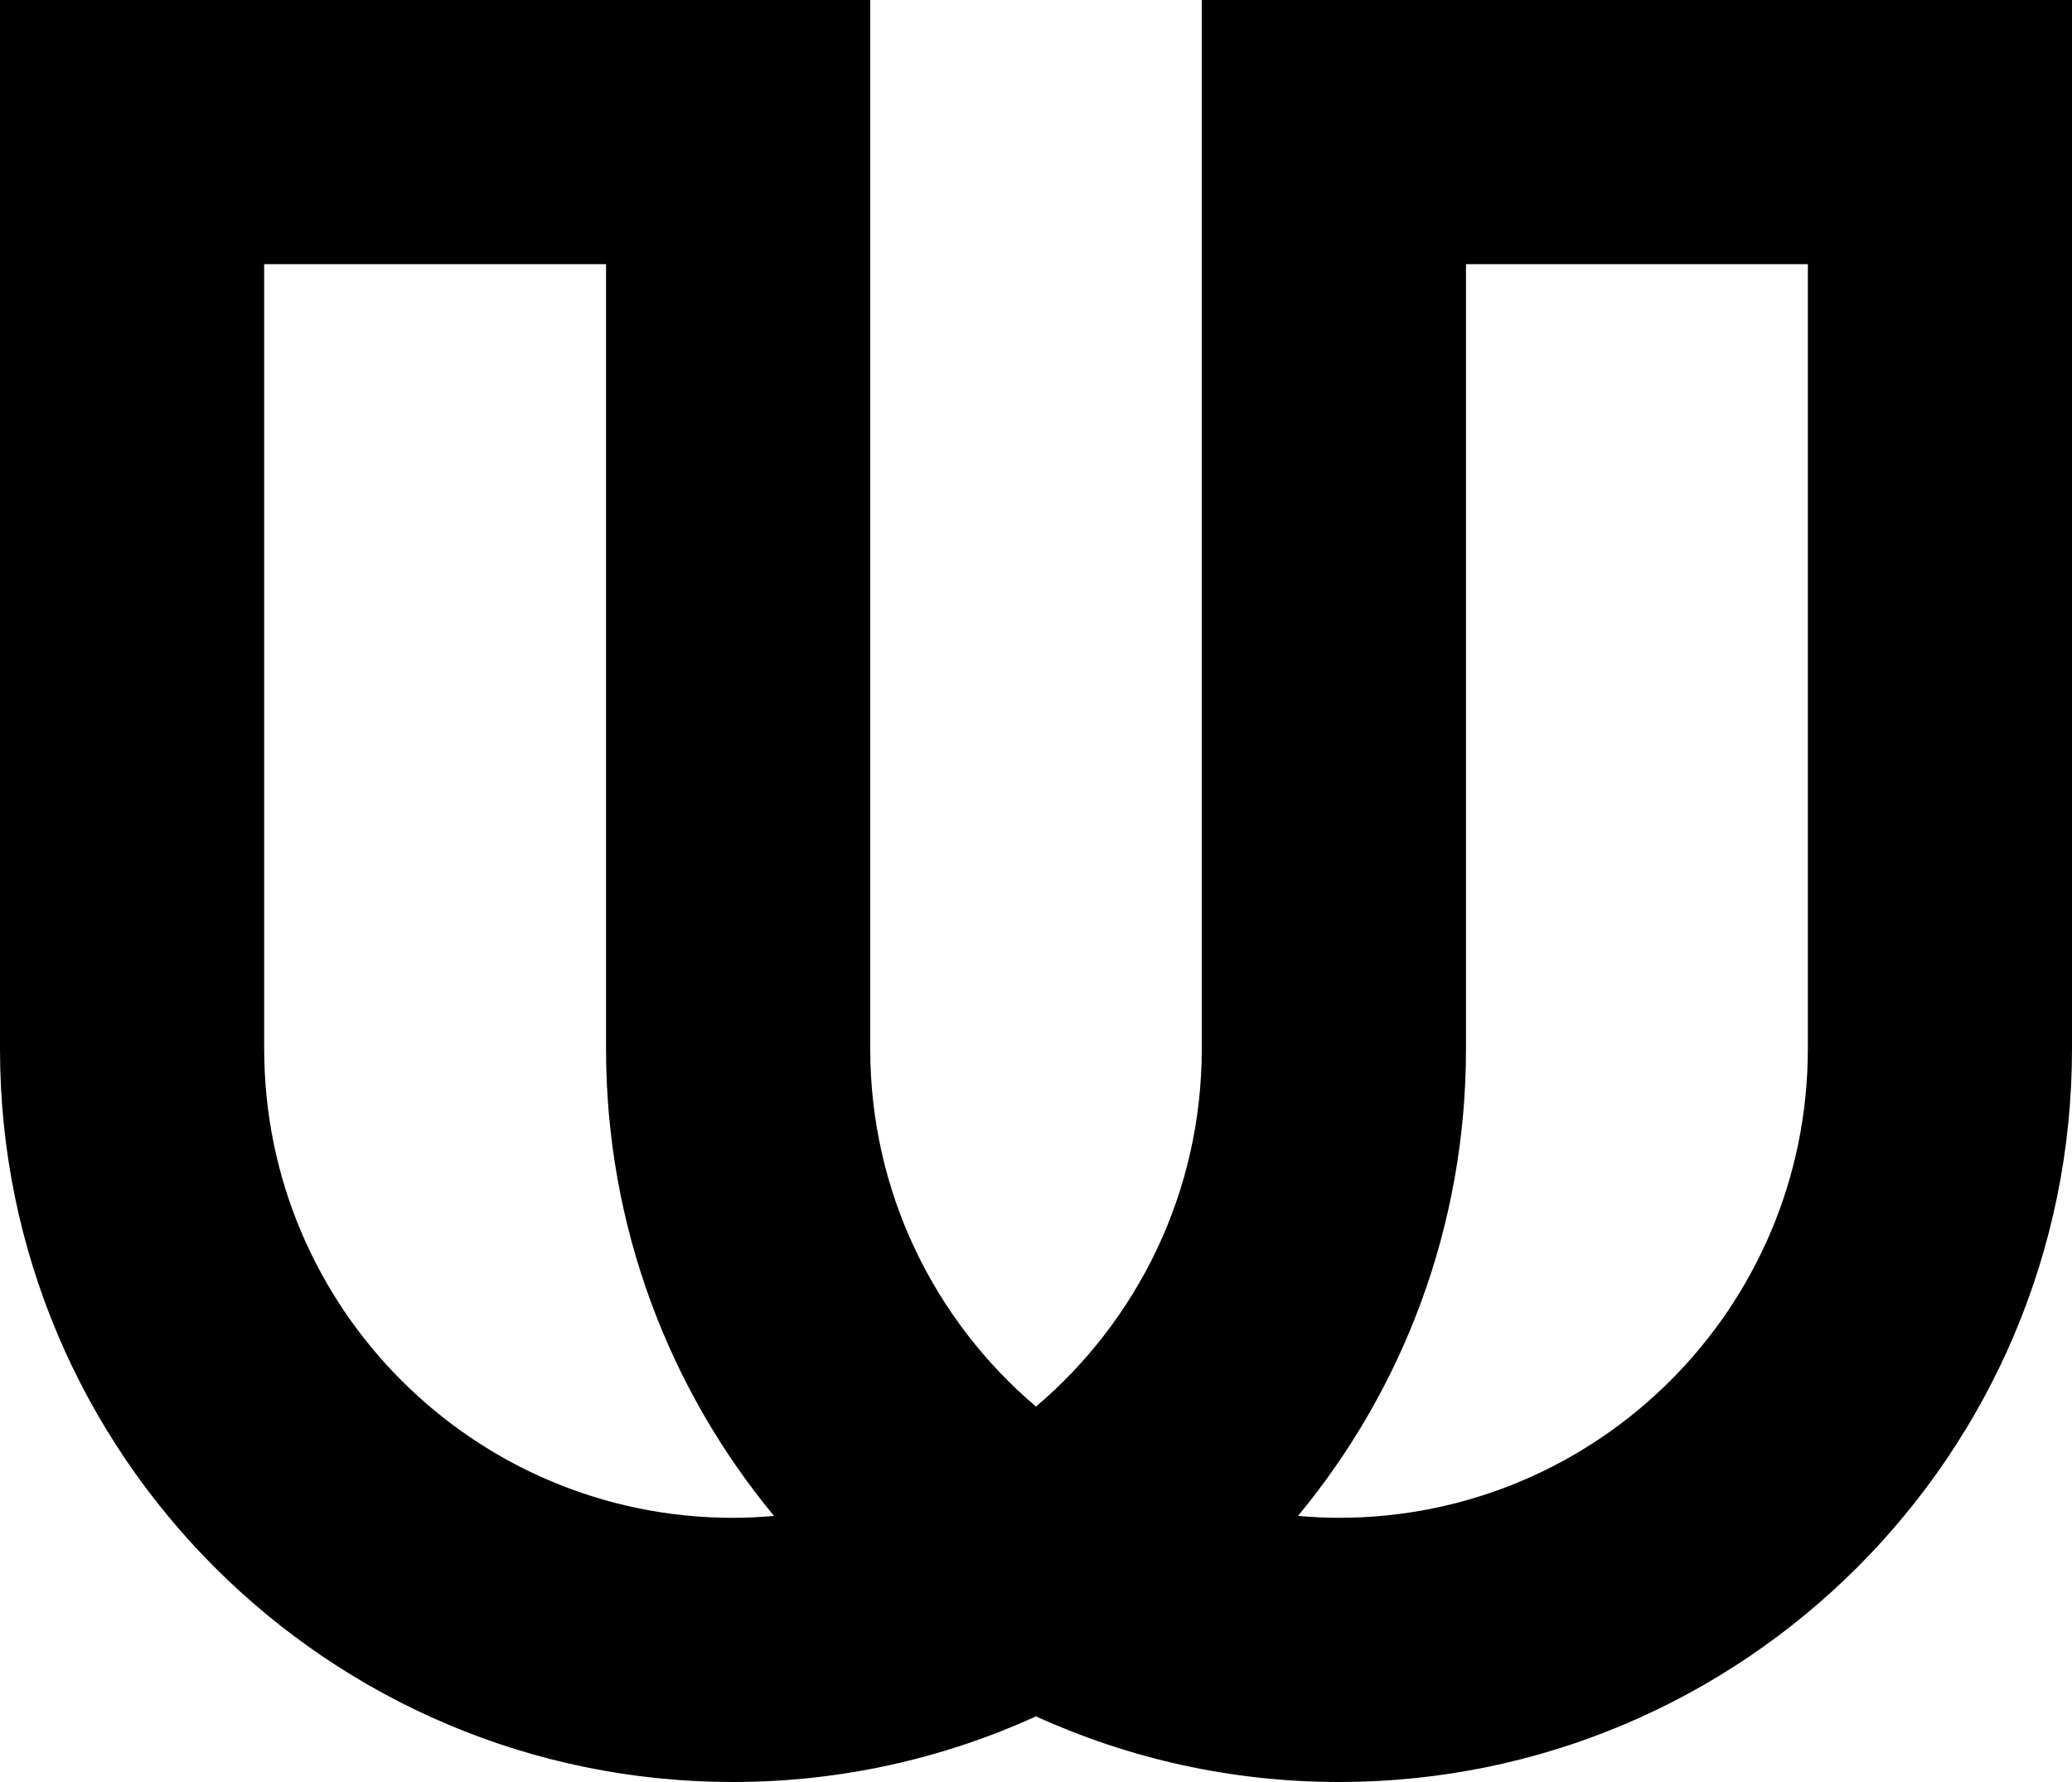 <svg xmlns="http://www.w3.org/2000/svg" width="642" viewBox="0 0 642 552.12" height="552.12" data-name="Layer 1"><path d="M372.36 0v325.01c0 44.41-19.95 84.14-51.36 110.79-31.41-26.64-51.36-66.37-51.36-110.79V0H0v325.01c0 125.43 101.68 227.11 227.11 227.11 33.5 0 65.27-7.31 93.89-20.33 28.63 13.02 60.4 20.33 93.89 20.33C540.32 552.12 642 450.44 642 325.01V0H372.36ZM81.85 325.01V81.85h105.93v243.16c0 54.97 19.54 105.38 52.04 144.67-4.19.36-8.43.59-12.71.59-80.22 0-145.25-65.03-145.25-145.25Zm478.3 0c0 80.22-65.03 145.25-145.25 145.25-4.29 0-8.52-.22-12.71-.59 32.5-39.29 52.04-89.69 52.04-144.67V81.85h105.93v243.16Z" style="stroke-width:0"></path></svg>